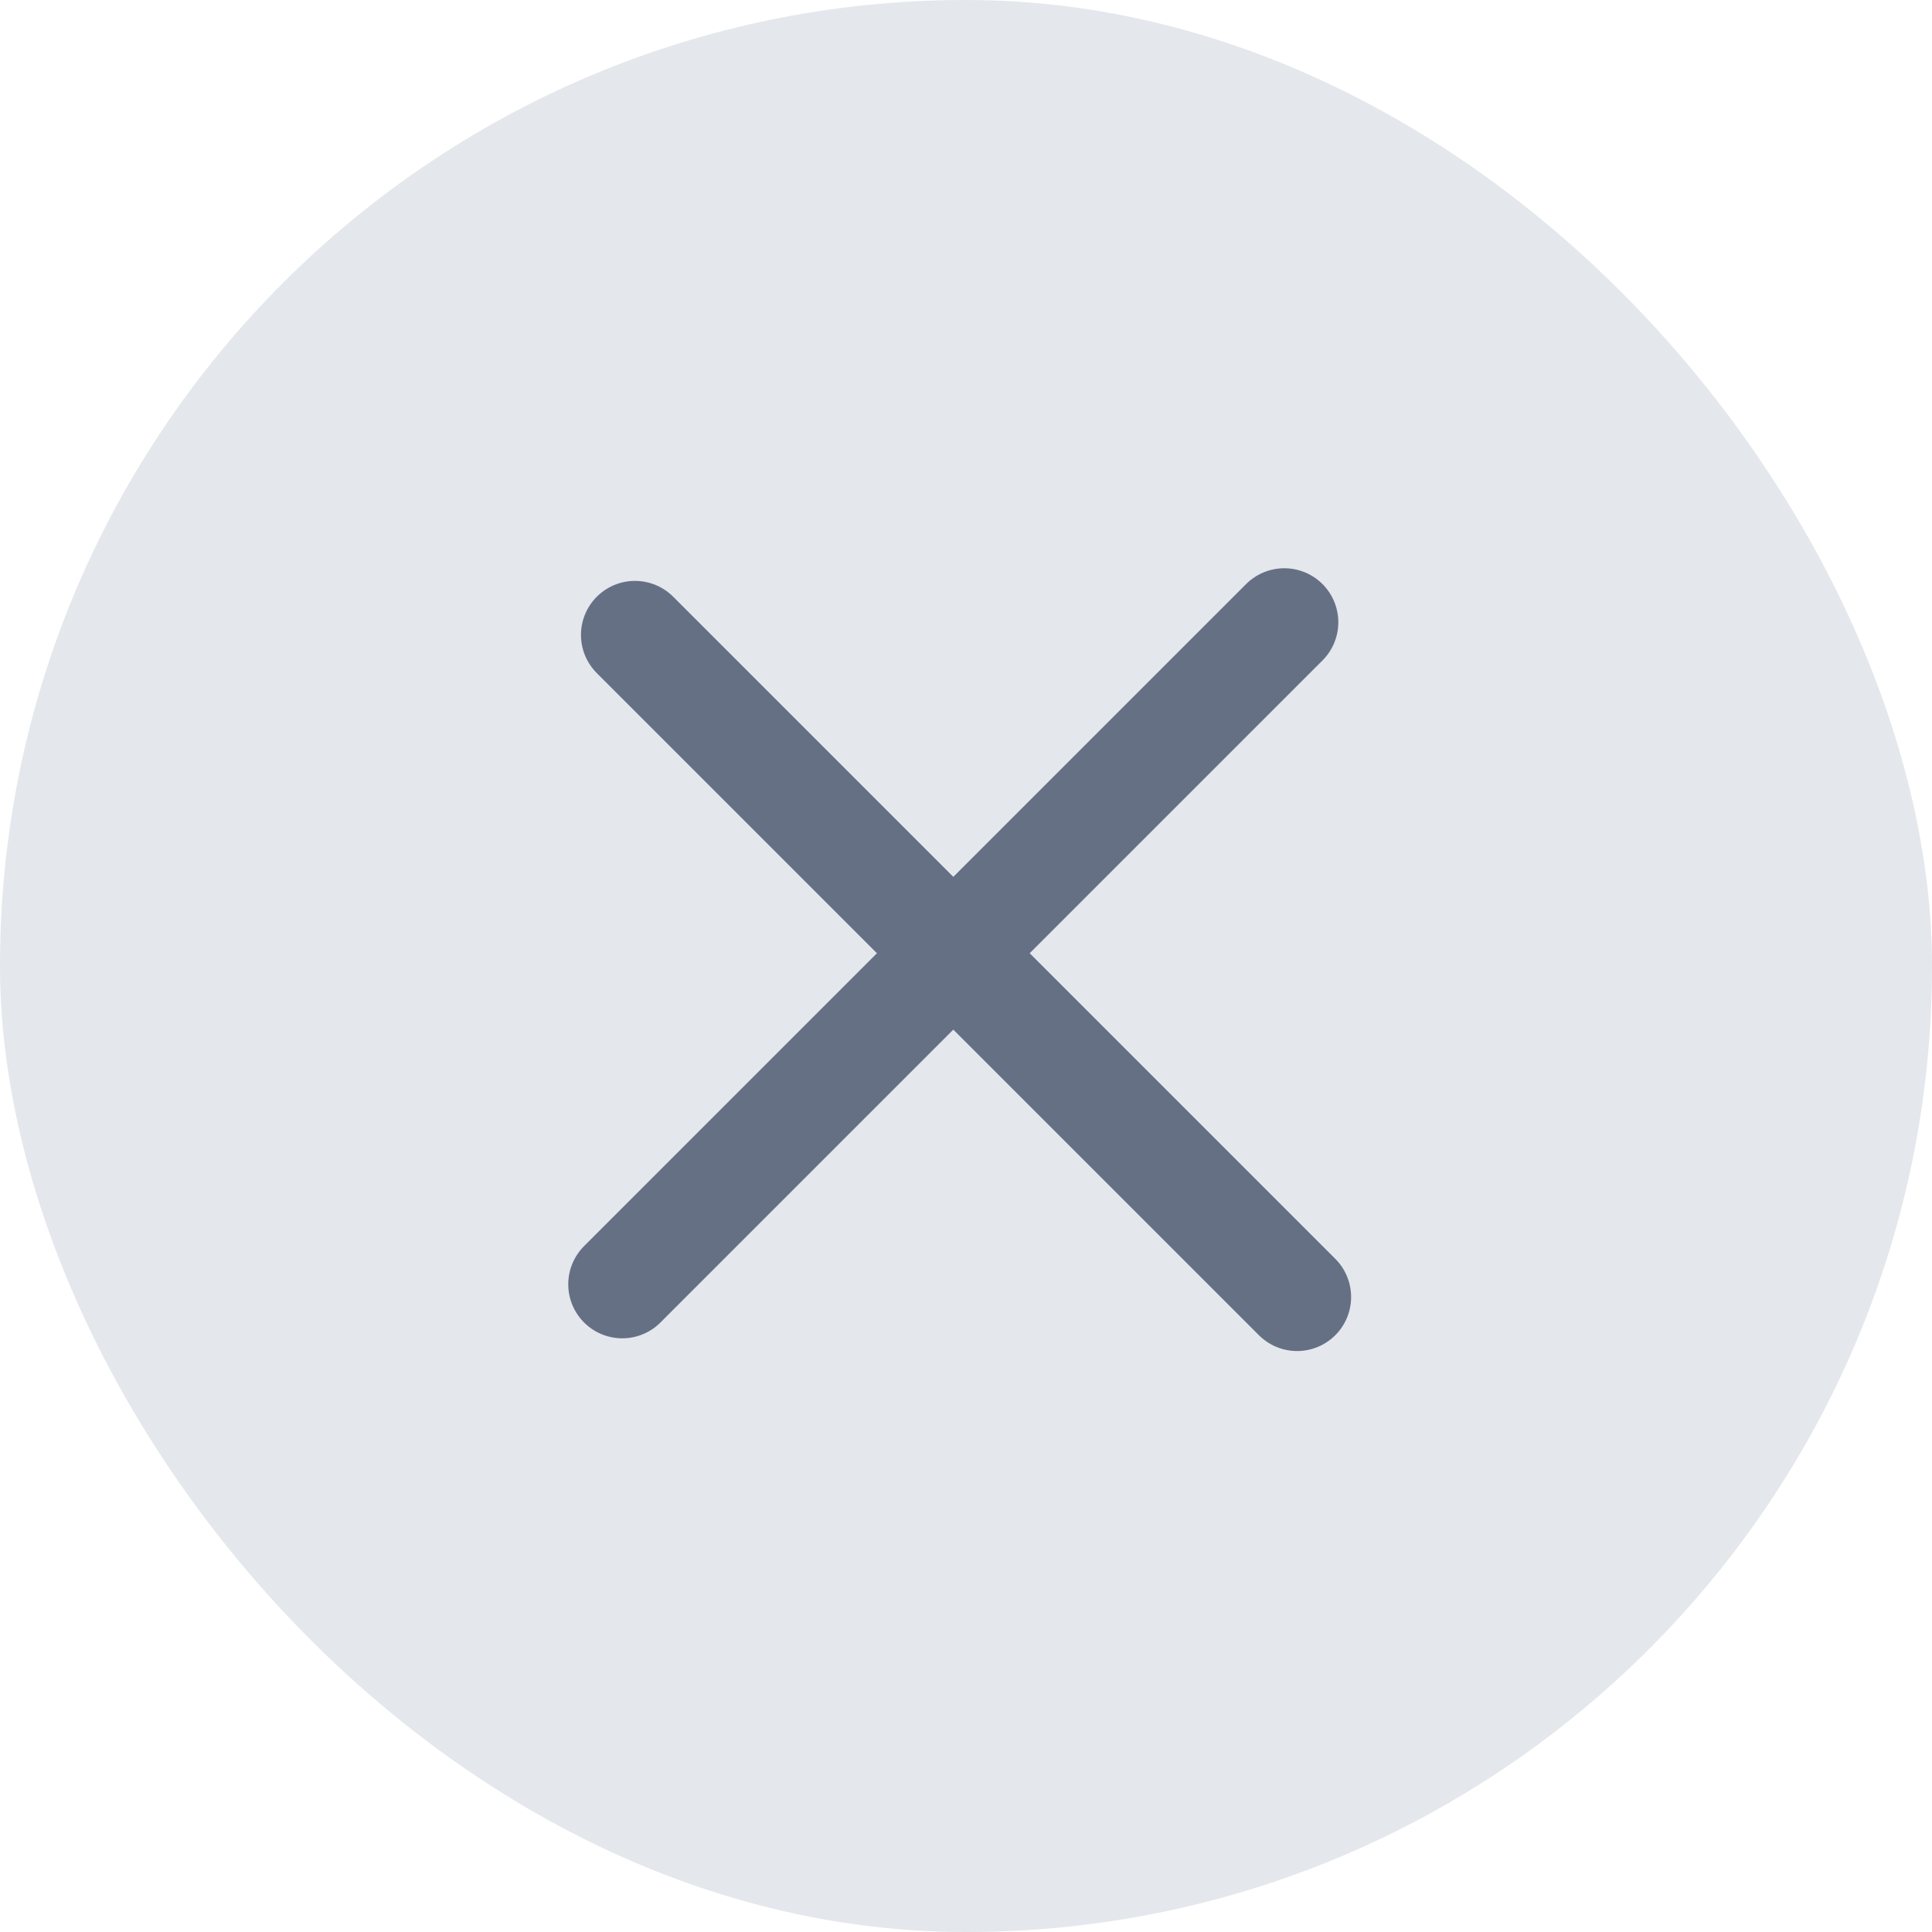 <svg xmlns="http://www.w3.org/2000/svg" width="24" height="24" fill="none"><rect width="24" height="24" fill="#E4E7EC" rx="12"/><path stroke="#667085" stroke-linecap="round" stroke-width="1.342" d="m7.888 7.887 8.225 8.225M15.954 7.73 7.73 15.954"/></svg>